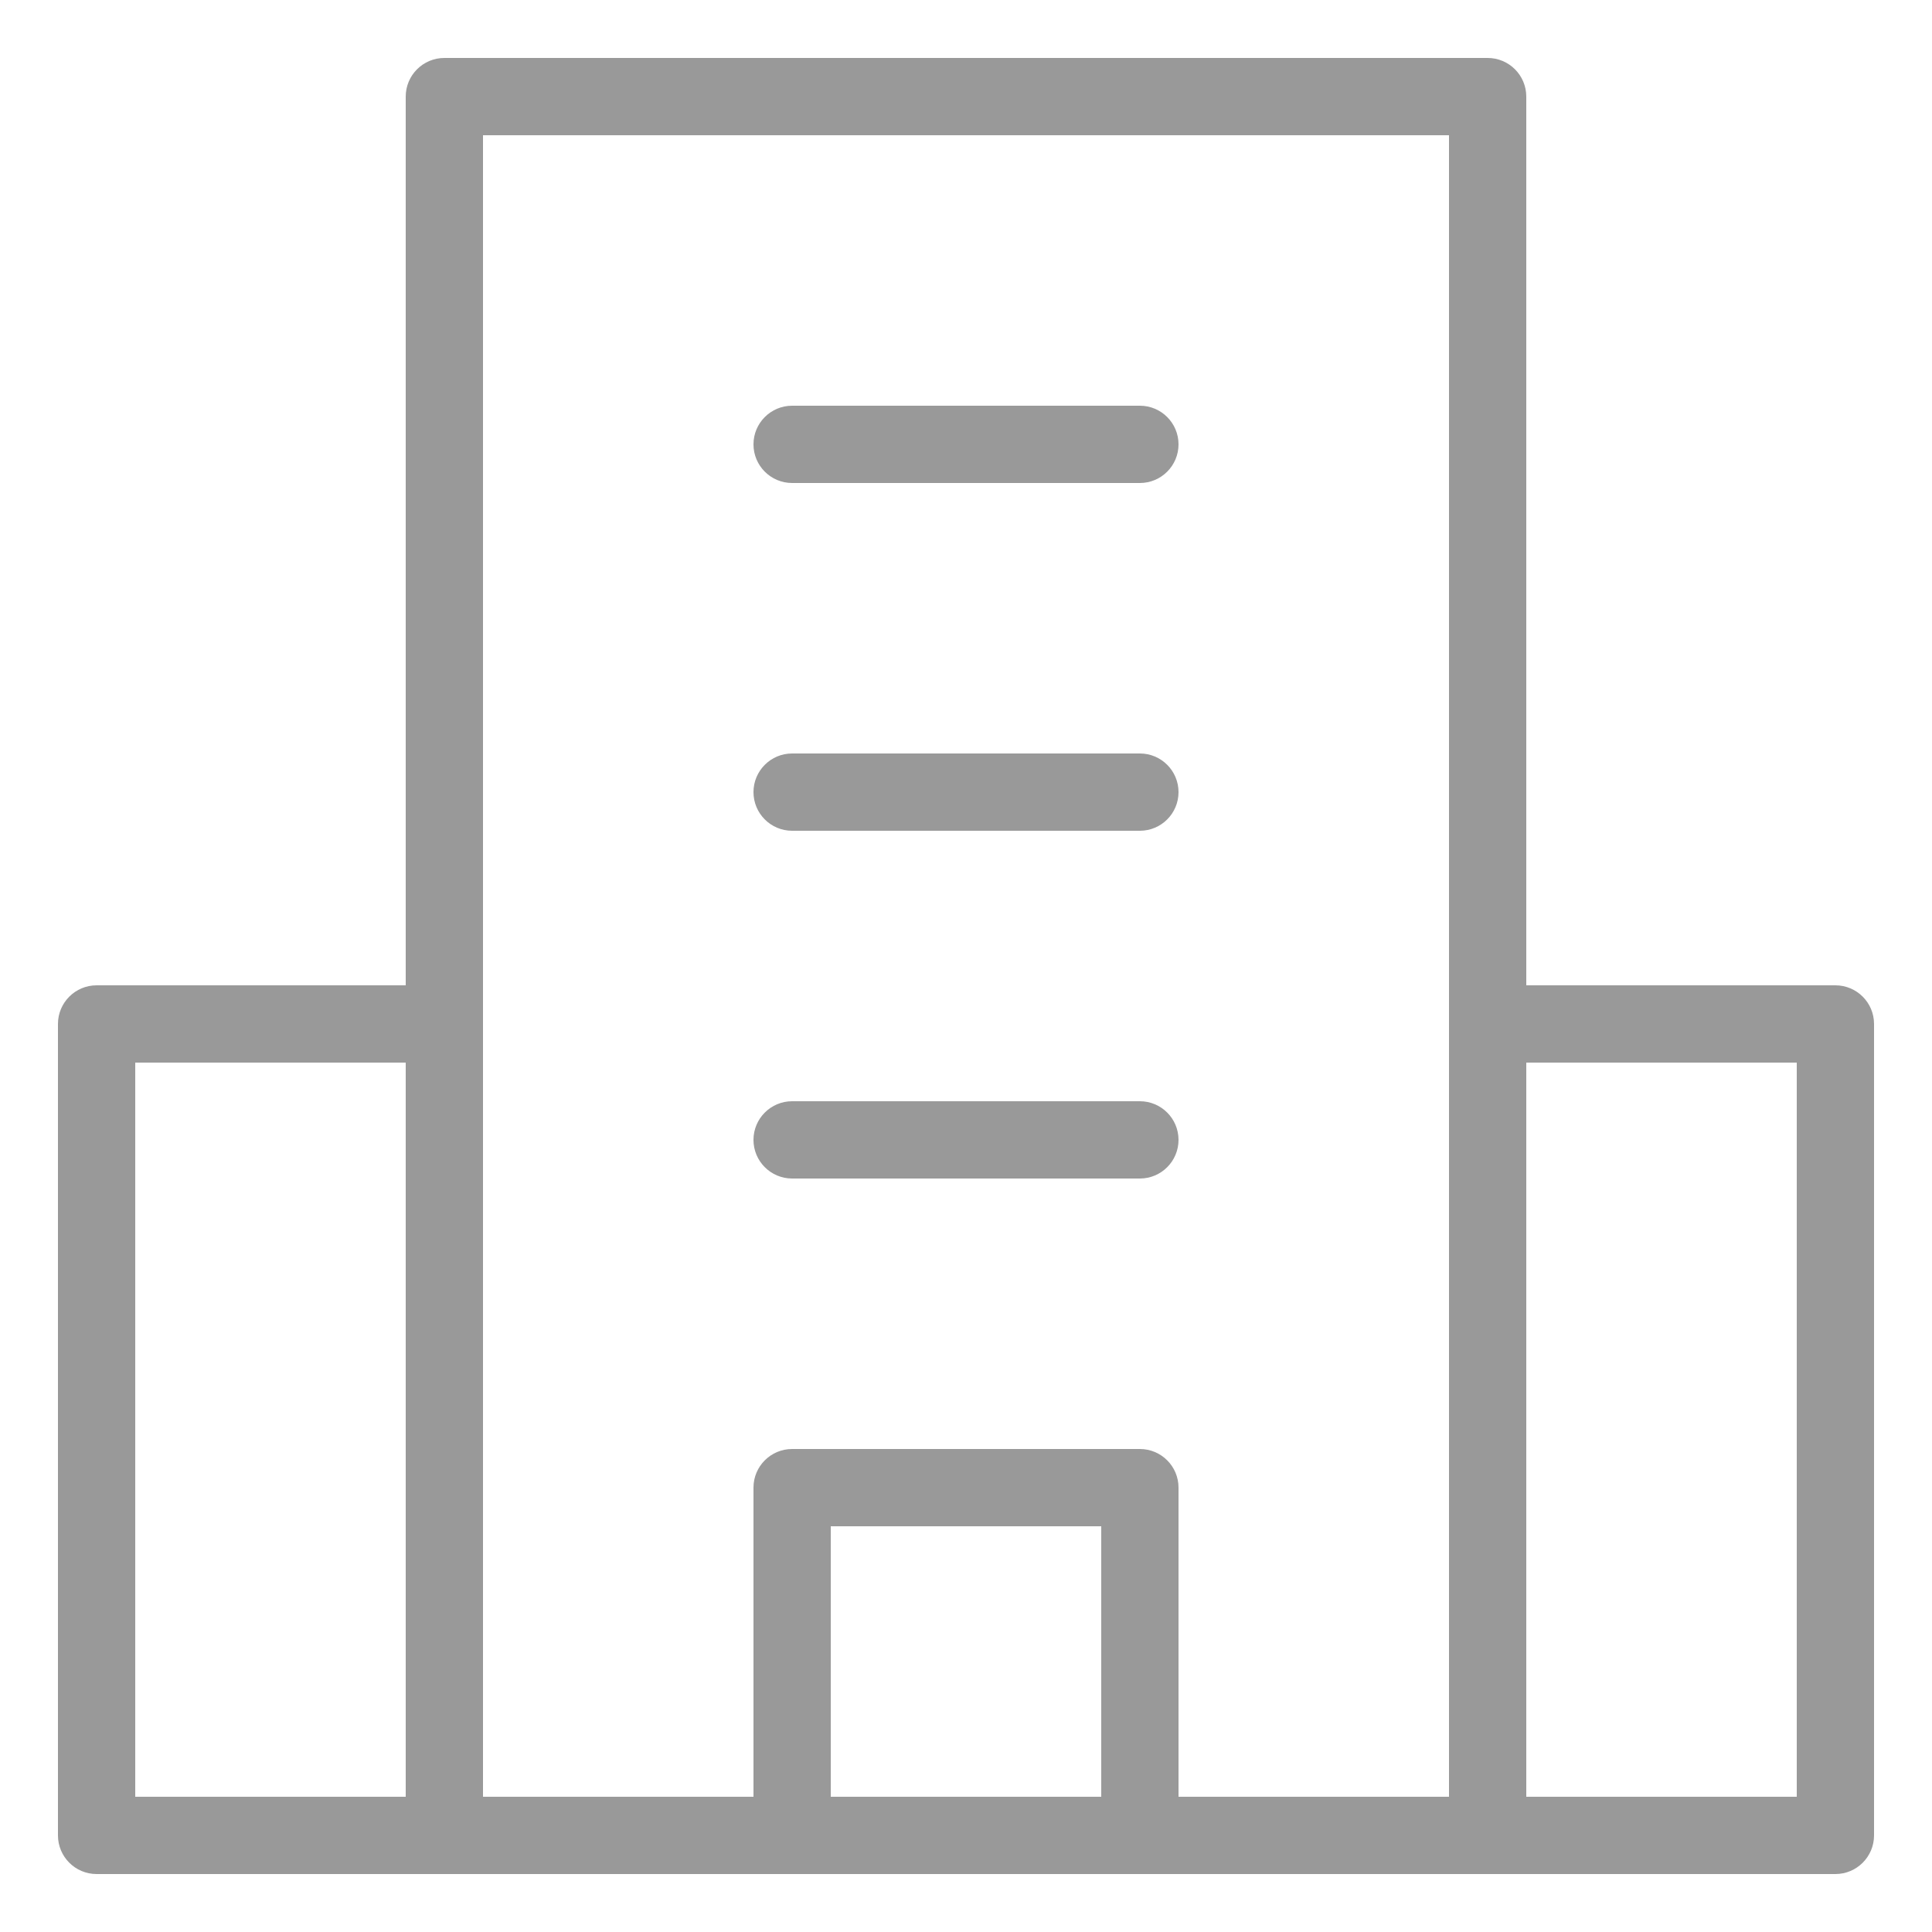 <?xml version="1.0" encoding="UTF-8"?>
<svg width="50px" height="50px" viewBox="0 0 50 50" version="1.1" xmlns="http://www.w3.org/2000/svg" xmlns:xlink="http://www.w3.org/1999/xlink">
    <!-- Generator: Sketch 56.3 (81716) - https://sketch.com -->
    <title>icon / entity  / inactive</title>
    <desc>Created with Sketch.</desc>
    <g id="icon-/-entity--/-inactive" stroke="none" stroke-width="1" fill="none" fill-rule="evenodd">
        <g id="hotel" transform="translate(2, 2)" fill="#999999" fill-rule="nonzero">
            <path d="M1.5,44.5 L1.5,25.5 L9.5,25.5 C10.052,25.5 10.5,25.052 10.5,24.5 C10.5,23.948 10.052,23.5 9.5,23.5 L0.5,23.5 C-0.052,23.5 -0.5,23.948 -0.5,24.5 L-0.5,45.5 C-0.5,46.052 -0.052,46.5 0.5,46.5 L9.5,46.5 C10.052,46.5 10.5,46.052 10.5,45.5 C10.5,44.948 10.052,44.5 9.5,44.5 L1.5,44.5 Z" id="Shape"></path>
            <path d="M44.5,25.5 L44.5,44.5 L36.5,44.5 C35.948,44.5 35.5,44.948 35.5,45.5 C35.5,46.052 35.948,46.5 36.5,46.5 L45.5,46.5 C46.052,46.5 46.5,46.052 46.5,45.5 L46.5,24.5 C46.5,23.948 46.052,23.5 45.5,23.5 L36.5,23.5 C35.948,23.5 35.5,23.948 35.5,24.5 C35.5,25.052 35.948,25.5 36.5,25.5 L44.5,25.5 Z" id="Shape"></path>
            <path d="M8.5,0.5 C8.5,-0.052 8.948,-0.5 9.5,-0.5 L36.5,-0.5 C37.052,-0.5 37.5,-0.052 37.5,0.5 L37.5,45.5 C37.5,46.052 37.052,46.5 36.5,46.5 L9.5,46.5 C8.948,46.5 8.5,46.052 8.5,45.5 L8.5,0.5 Z M10.5,1.5 L10.5,44.5 L35.5,44.5 L35.5,1.5 L10.5,1.5 Z" id="Rectangle-path"></path>
            <path d="M18.5,10.5 L27.5,10.5 C28.052,10.5 28.5,10.052 28.5,9.5 C28.5,8.948 28.052,8.5 27.5,8.5 L18.5,8.5 C17.948,8.5 17.5,8.948 17.5,9.5 C17.5,10.052 17.948,10.5 18.5,10.5 Z" id="Shape"></path>
            <path d="M18.5,19.5 L27.5,19.5 C28.052,19.5 28.5,19.052 28.5,18.5 C28.5,17.948 28.052,17.5 27.5,17.5 L18.5,17.5 C17.948,17.5 17.5,17.948 17.5,18.5 C17.5,19.052 17.948,19.5 18.5,19.5 Z" id="Shape"></path>
            <path d="M18.5,28.5 L27.5,28.5 C28.052,28.5 28.5,28.052 28.5,27.5 C28.5,26.948 28.052,26.5 27.5,26.5 L18.5,26.5 C17.948,26.5 17.5,26.948 17.5,27.5 C17.5,28.052 17.948,28.5 18.5,28.5 Z" id="Shape"></path>
            <path d="M19.5,37.5 L26.5,37.5 L26.5,45.5 C26.5,46.052 26.948,46.5 27.5,46.5 C28.052,46.5 28.5,46.052 28.5,45.5 L28.5,36.5 C28.5,35.948 28.052,35.5 27.5,35.5 L18.5,35.5 C17.948,35.5 17.5,35.948 17.5,36.5 L17.5,45.5 C17.5,46.052 17.948,46.5 18.5,46.5 C19.052,46.5 19.5,46.052 19.5,45.5 L19.5,37.5 Z" id="Shape"></path>
        </g>
    </g>
</svg>